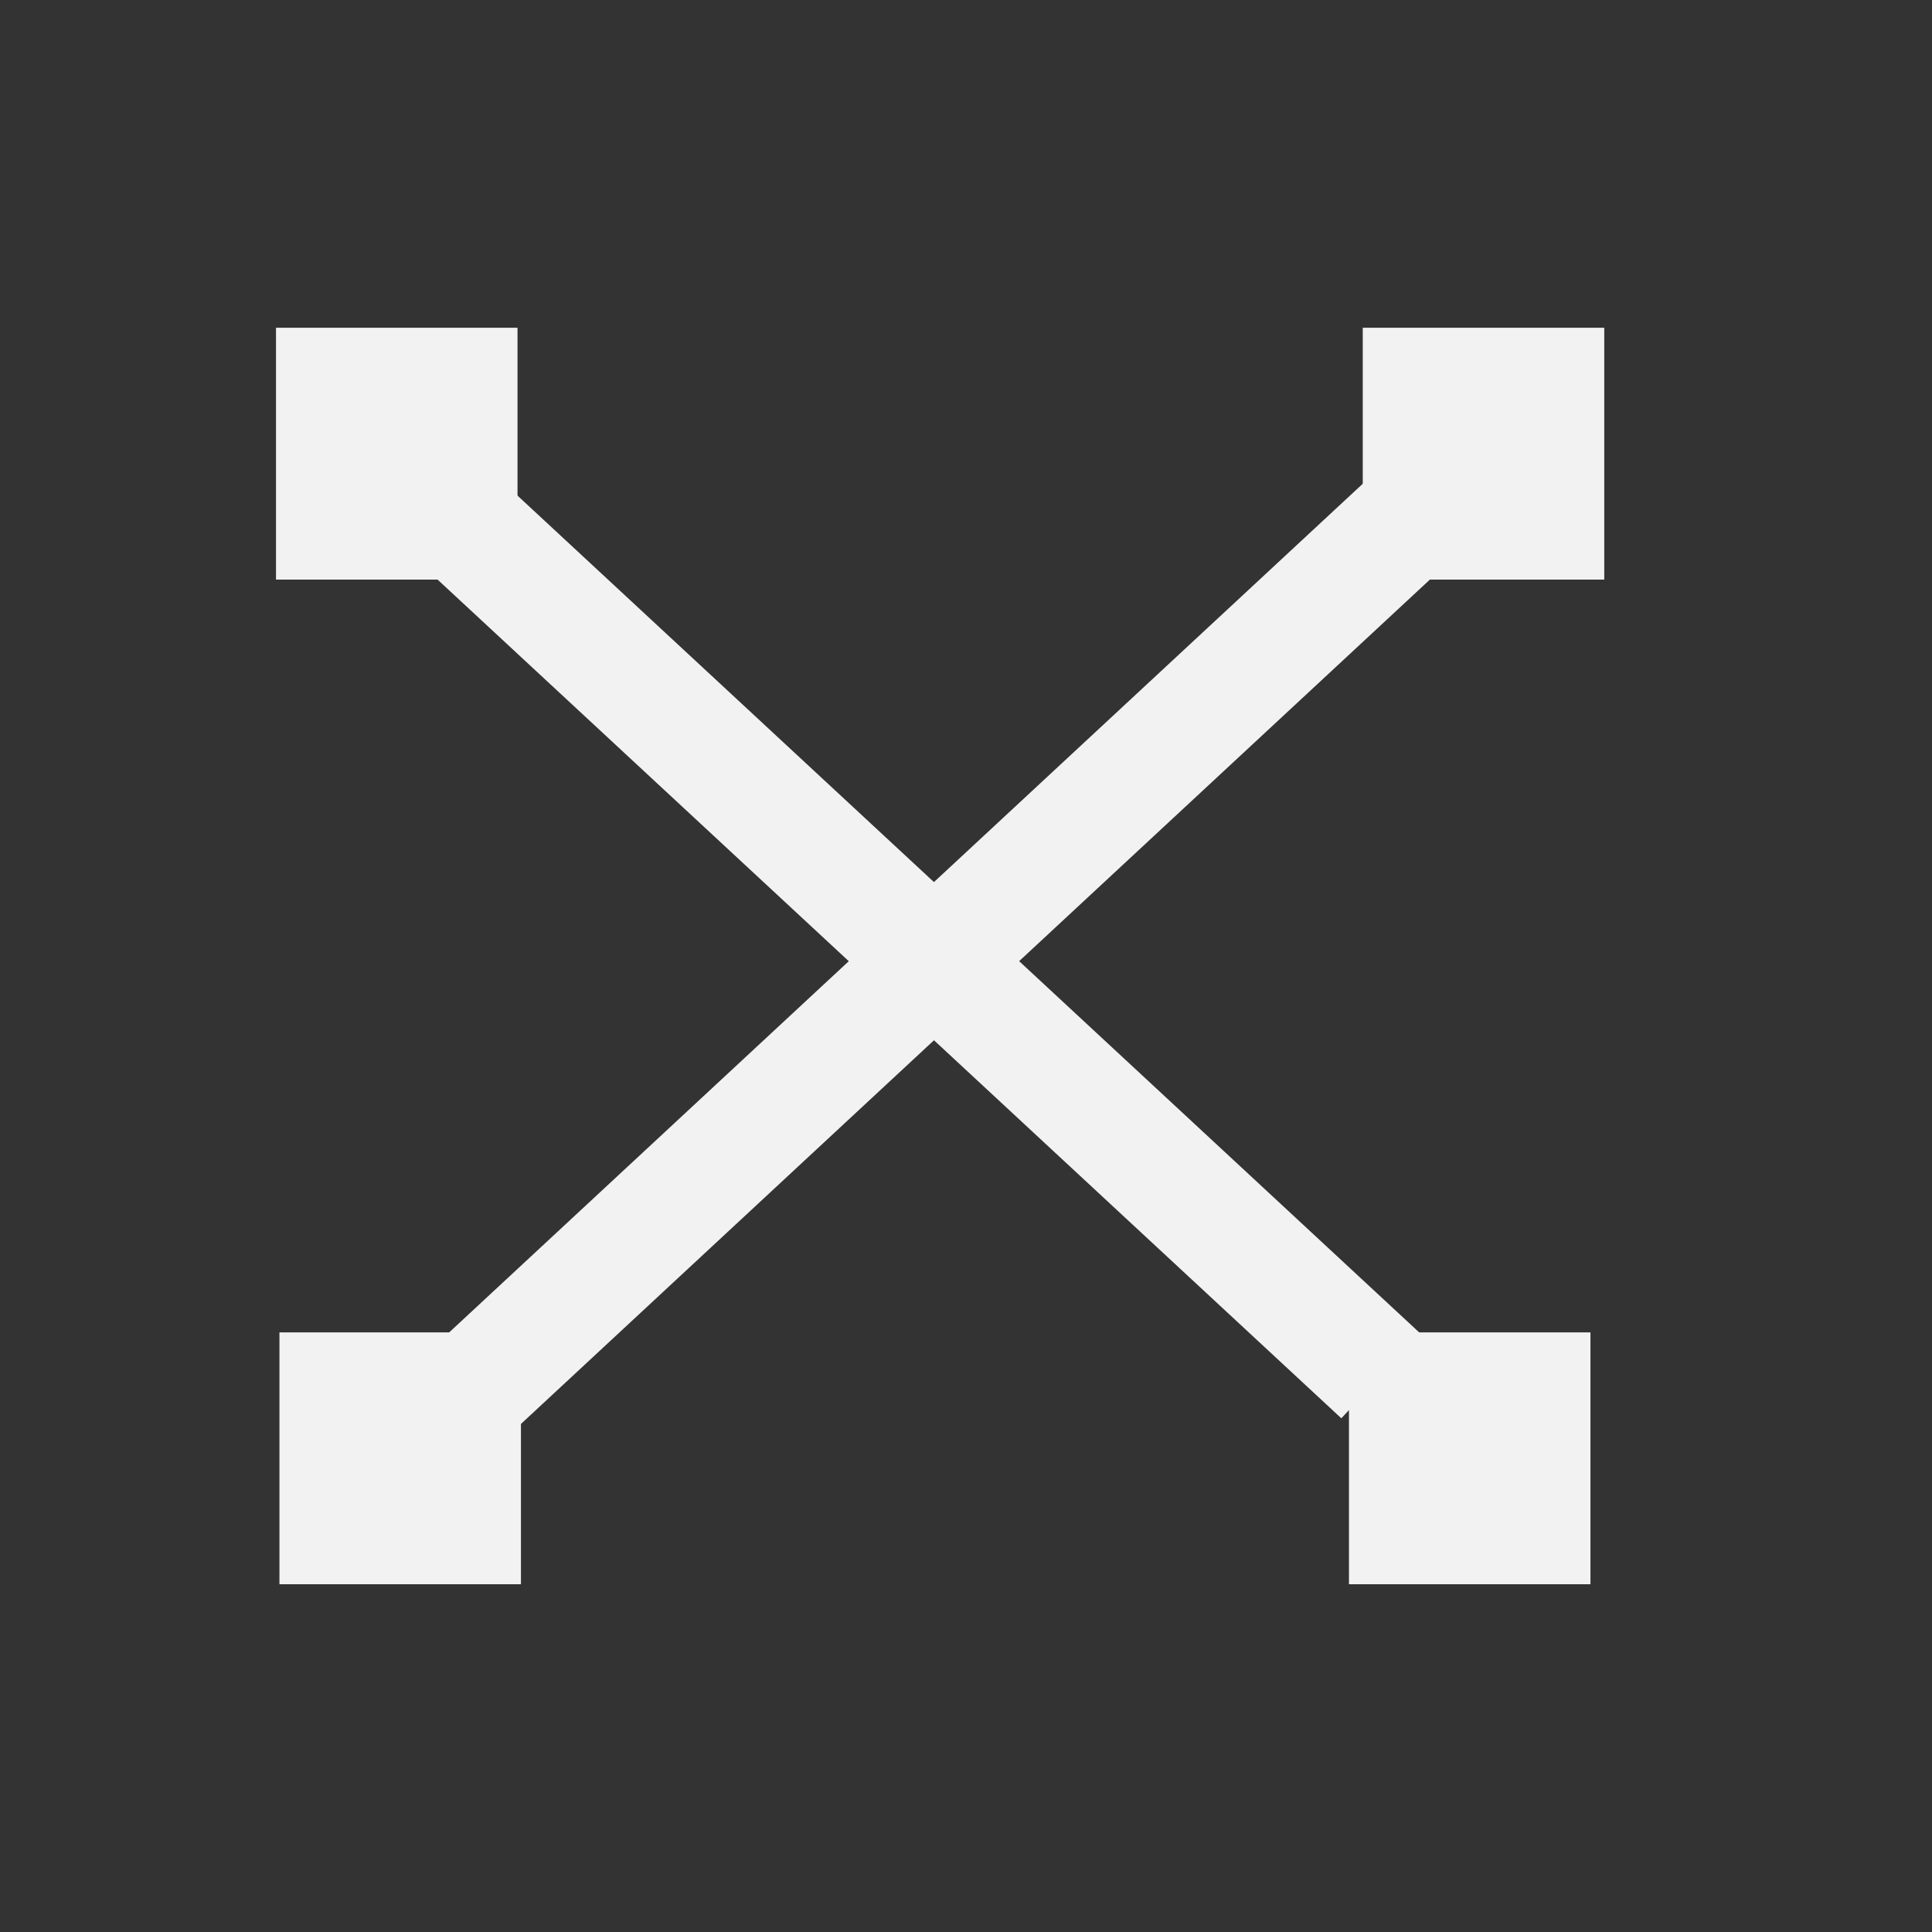<?xml version="1.0" encoding="UTF-8" standalone="no"?>
<!-- Created with Inkscape (http://www.inkscape.org/) -->

<svg
   xmlns:dc="http://purl.org/dc/elements/1.1/"
   xmlns:cc="http://creativecommons.org/ns#"
   xmlns:rdf="http://www.w3.org/1999/02/22-rdf-syntax-ns#"
   xmlns:svg="http://www.w3.org/2000/svg"
   xmlns="http://www.w3.org/2000/svg"
   xmlns:sodipodi="http://sodipodi.sourceforge.net/DTD/sodipodi-0.dtd"
   xmlns:inkscape="http://www.inkscape.org/namespaces/inkscape"
   width="50"
   height="50"
   viewBox="0 0 50 50"
   id="svg2"
   version="1.1"
   inkscape:version="0.91 r13725"
   sodipodi:docname="deadWhite.svg">
  <rect x="0" y="0" width="50" height="50" fill="#333333" stroke="none"/>
  <defs
     id="defs4" />
  <sodipodi:namedview
     id="base"
     pagecolor="#ffffff"
     bordercolor="#666666"
     borderopacity="1.0"
     inkscape:pageopacity="0.0"
     inkscape:pageshadow="2"
     inkscape:zoom="22.4"
     inkscape:cx="33.002022"
     inkscape:cy="20.916292"
     inkscape:document-units="px"
     inkscape:current-layer="layer1"
     showgrid="false"
     units="px"
     inkscape:window-width="1920"
     inkscape:window-height="1017"
     inkscape:window-x="-8"
     inkscape:window-y="-8"
     inkscape:window-maximized="1" />
  <g
     inkscape:label="Ebene 1"
     inkscape:groupmode="layer"
     id="layer1"
     transform="translate(0,-1002.362)">
    <rect
       style="opacity:1;fill:#f2f2f2;fill-opacity:1;stroke:none;stroke-width:2.2;stroke-miterlimit:4;stroke-dasharray:none;stroke-opacity:1"
       id="rect4136"
       width="6.25"
       height="6.518"
       x="7.143"
       y="1010.844" />
    <rect
       style="opacity:1;fill:#f2f2f2;fill-opacity:1;stroke:none;stroke-width:2.2;stroke-miterlimit:4;stroke-dasharray:none;stroke-opacity:1"
       id="rect4136-2"
       width="6.25"
       height="6.518"
       x="35.268"
       y="1010.844" />
    <rect
       style="opacity:1;fill:#f2f2f2;fill-opacity:1;stroke:none;stroke-width:2.2;stroke-miterlimit:4;stroke-dasharray:none;stroke-opacity:1"
       id="rect4136-2-5"
       width="6.25"
       height="6.518"
       x="7.232"
       y="1036.844" />
    <rect
       style="opacity:1;fill:#f2f2f2;fill-opacity:1;stroke:none;stroke-width:2.2;stroke-miterlimit:4;stroke-dasharray:none;stroke-opacity:1"
       id="rect4136-2-5-9"
       width="6.25"
       height="6.518"
       x="34.911"
       y="1036.844" />
    <path
       style="fill:#f2f2f2;fill-rule:evenodd;stroke:#f2f2f2;stroke-width:3;stroke-linecap:butt;stroke-linejoin:miter;stroke-miterlimit:4;stroke-dasharray:none;stroke-opacity:1"
       d="m 12.059,1015.997 23.675,21.971"
       id="path4183"
       inkscape:connector-curvature="0"
       sodipodi:nodetypes="cc" />
    <path
       style="fill:#f2f2f2;fill-rule:evenodd;stroke:#f2f2f2;stroke-width:3;stroke-linecap:butt;stroke-linejoin:miter;stroke-miterlimit:4;stroke-dasharray:none;stroke-opacity:1"
       d="m 12.28,1038.283 24.875,-23.107"
       id="path4183-3"
       inkscape:connector-curvature="0"
       sodipodi:nodetypes="cc" />
  </g>
</svg>
